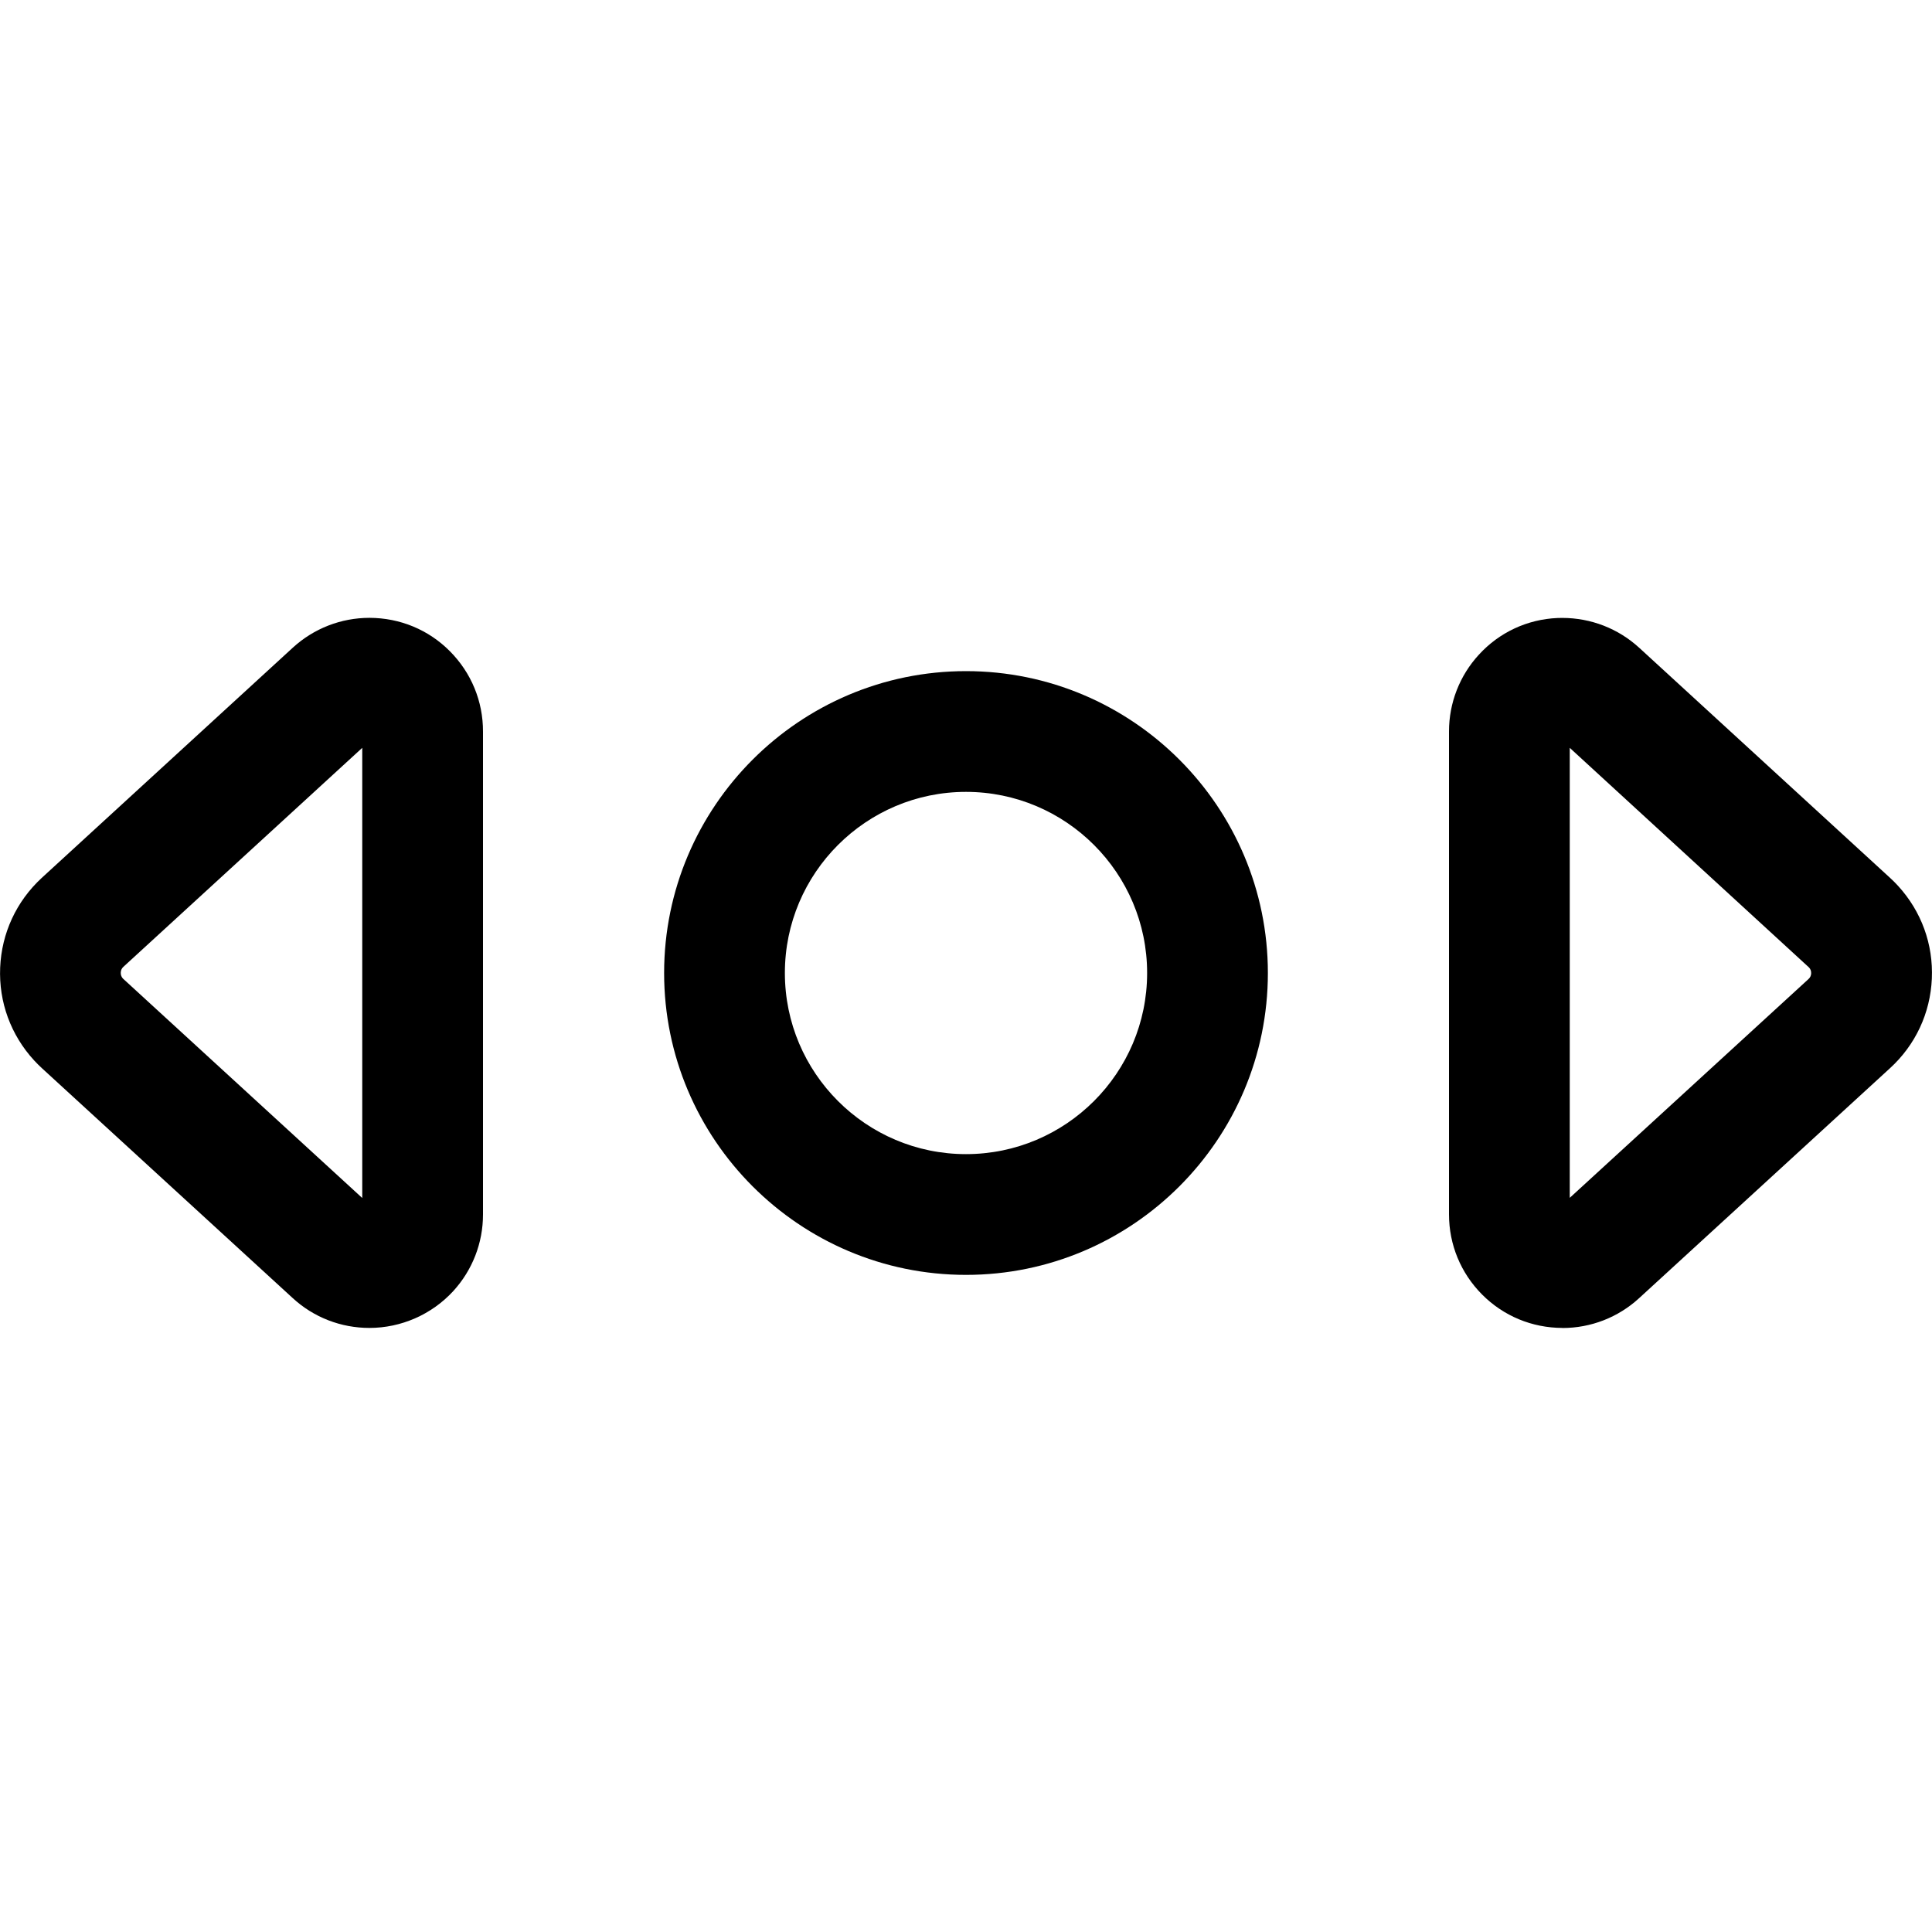 <?xml version="1.0" encoding="utf-8"?>
<!-- Generator: Adobe Illustrator 22.1.0, SVG Export Plug-In . SVG Version: 6.00 Build 0)  -->
<svg version="1.1" id="Layer_1" xmlns="http://www.w3.org/2000/svg" xmlns:xlink="http://www.w3.org/1999/xlink" x="0px" y="0px"
	 viewBox="0 0 24 24" style="enable-background:new 0 0 24 24;" xml:space="preserve">
<title>scroll-horizontal-1</title>
<g>
	<path d="M12,15.837c-2.068,0-3.75-1.682-3.75-3.75c0-2.068,1.682-3.75,3.75-3.75c2.068,0,3.75,1.682,3.75,3.75
		C15.75,14.155,14.068,15.837,12,15.837z M12,9.837c-1.241,0-2.25,1.009-2.25,2.25c0,1.241,1.009,2.25,2.25,2.25
		c1.241,0,2.25-1.009,2.25-2.25C14.25,10.846,13.241,9.837,12,9.837z"/>
	<path d="M4.589,16.496c-0.354,0-0.692-0.131-0.952-0.37l-3.118-2.858c-0.031-0.029-0.064-0.061-0.095-0.095
		c-0.29-0.316-0.44-0.725-0.422-1.153c0.018-0.428,0.201-0.823,0.516-1.114l3.119-2.86C3.898,7.807,4.236,7.675,4.59,7.675
		c0.38,0.001,0.734,0.148,0.999,0.415C5.855,8.358,6.001,8.712,6,9.089v5.998c0,0.354-0.132,0.692-0.37,0.952
		C5.363,16.329,4.984,16.496,4.589,16.496z M1.533,12.01c-0.021,0.019-0.032,0.043-0.033,0.072
		c-0.001,0.028,0.008,0.053,0.027,0.074L4.5,14.882V9.29L1.533,12.01z"/>
	<path d="M19.408,16.496c-0.377-0.001-0.731-0.148-0.996-0.414c-0.266-0.267-0.412-0.621-0.412-0.997V9.086
		c0-0.354,0.132-0.693,0.371-0.953c0.254-0.278,0.602-0.44,0.978-0.456l0.058-0.001c0.356,0,0.695,0.132,0.956,0.371l3.117,2.859
		c0.033,0.03,0.066,0.063,0.098,0.098c0.291,0.318,0.439,0.727,0.42,1.154c-0.019,0.427-0.203,0.822-0.519,1.111l-3.117,2.857
		c-0.26,0.239-0.599,0.371-0.953,0.371H19.408z M19.5,14.88l2.966-2.718c0.021-0.019,0.032-0.043,0.033-0.071
		c0.001-0.028-0.008-0.053-0.027-0.073L19.5,9.29V14.88z"/>
</g>
</svg>
